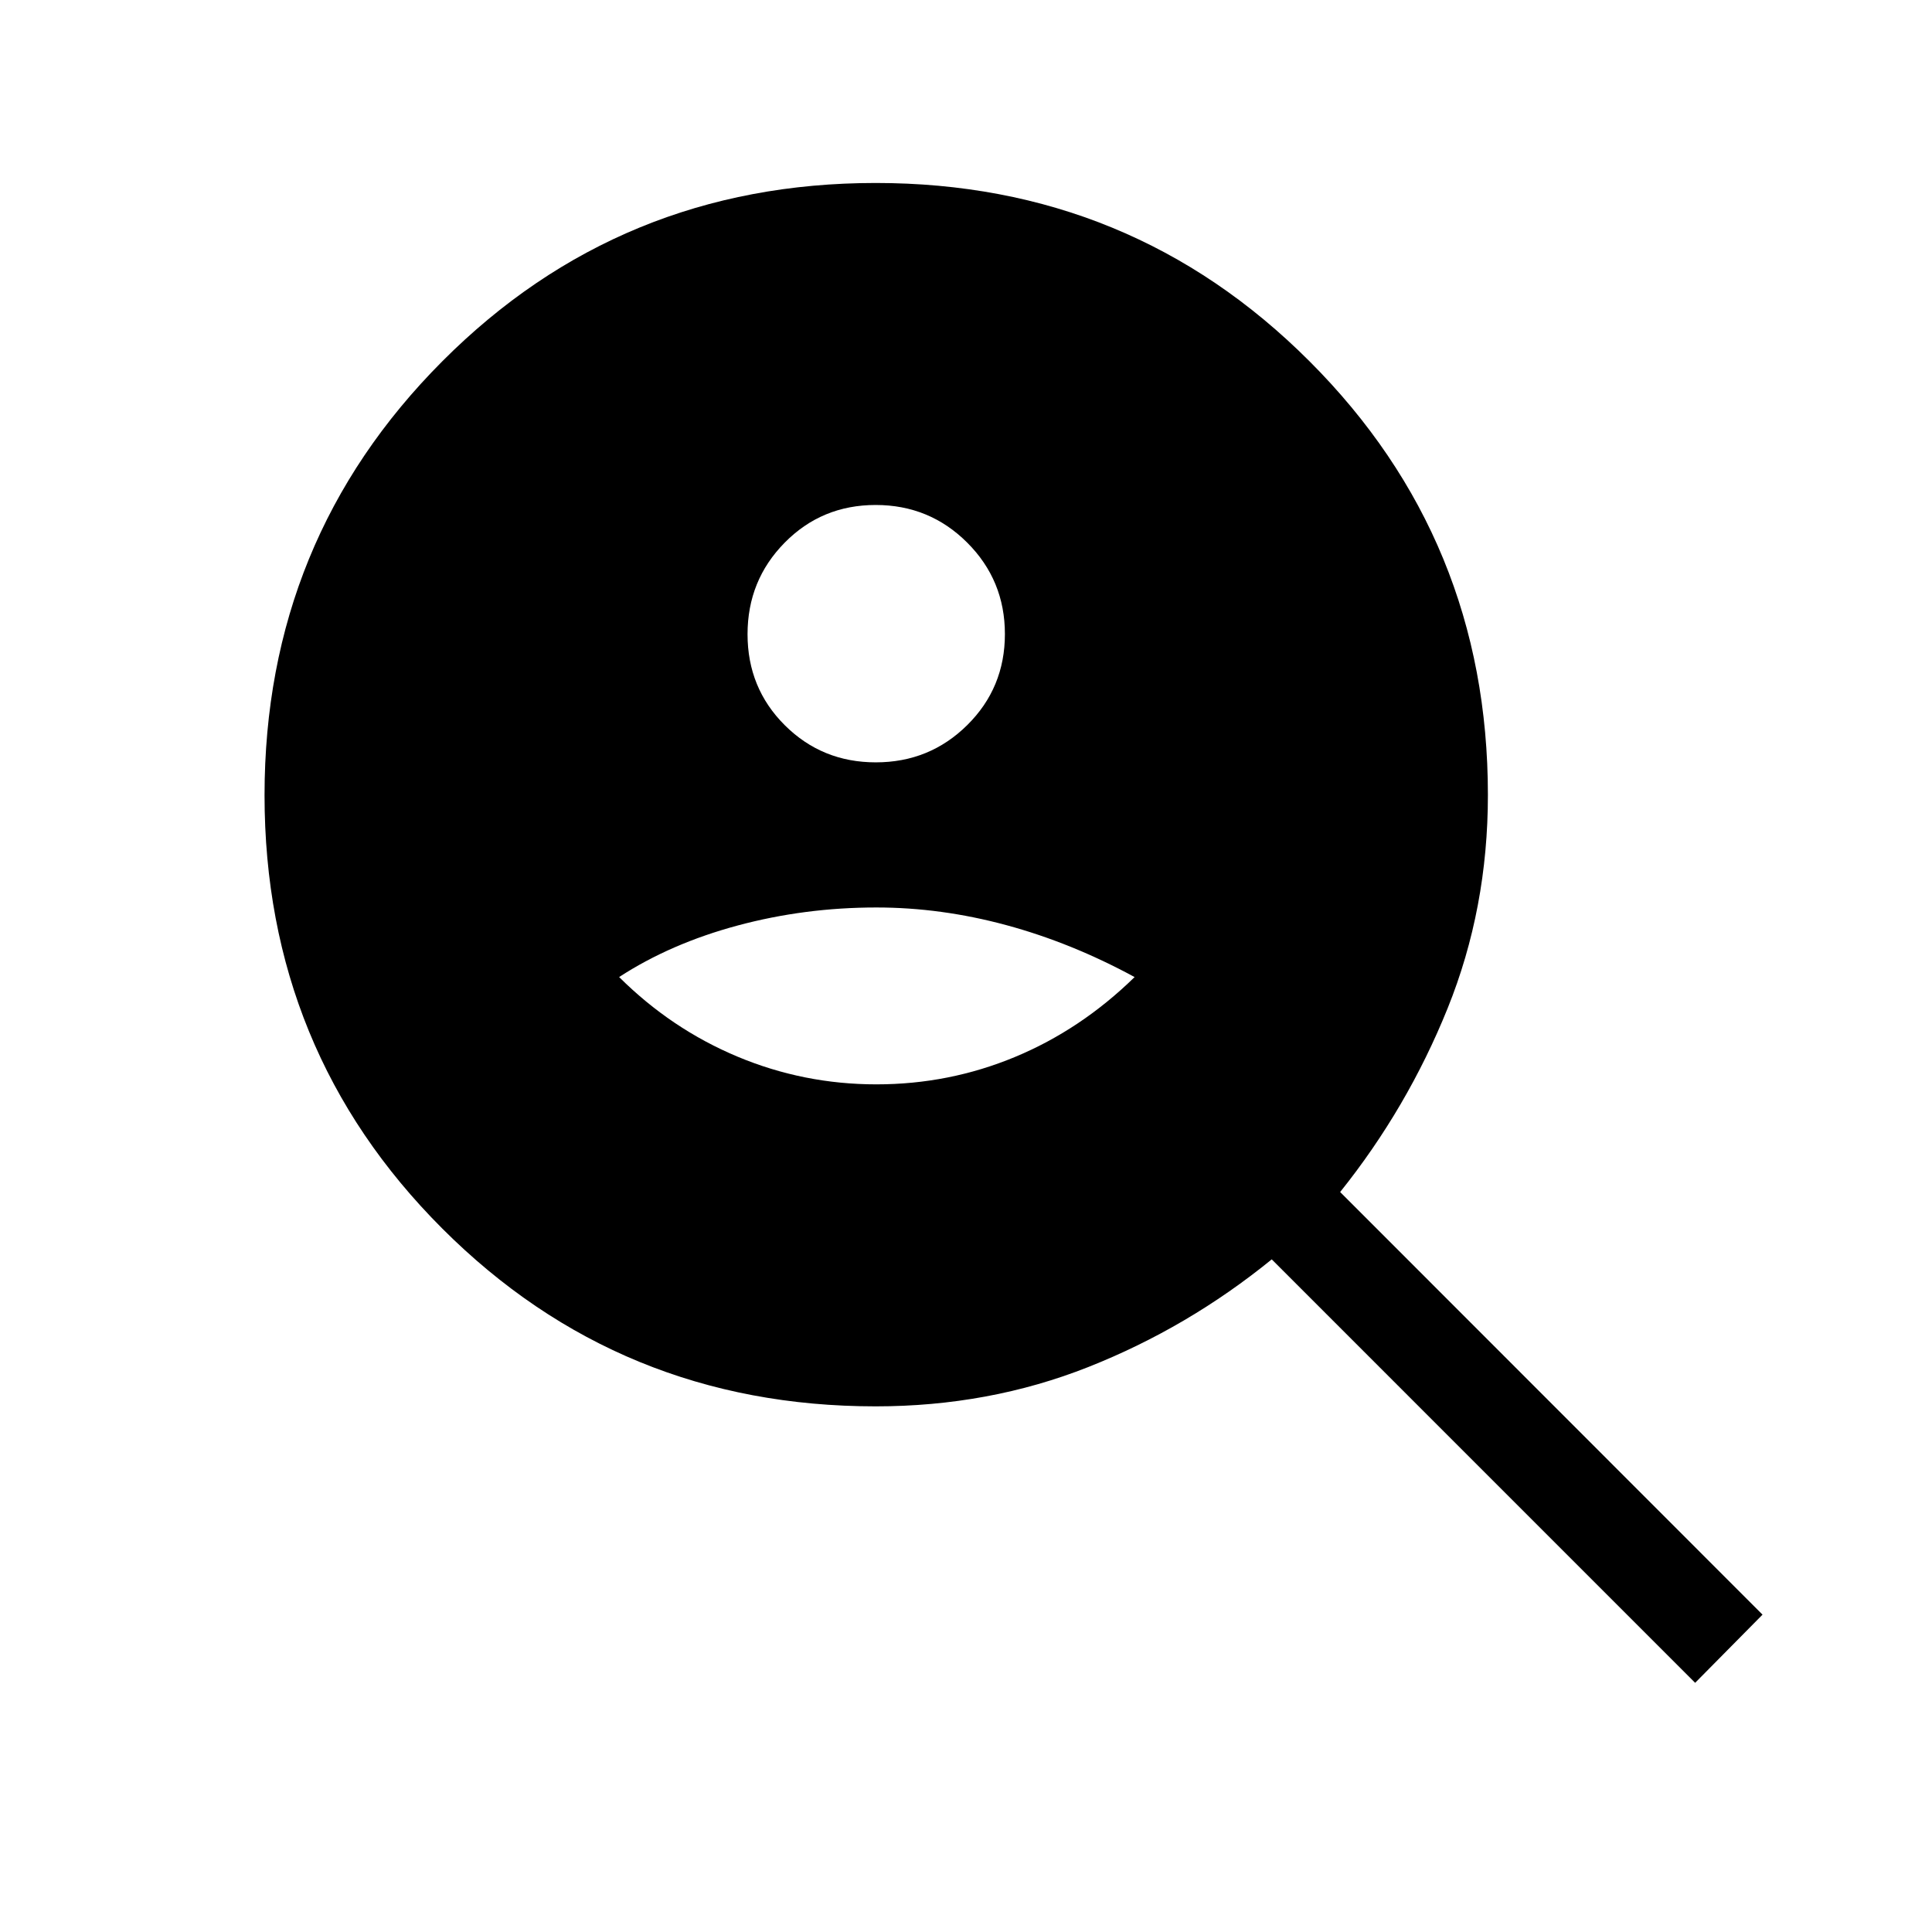 <svg xmlns="http://www.w3.org/2000/svg" height="40" viewBox="0 -960 960 960" width="40"><path d="M435.19-581.19q26.72 0 45.43-18.52 18.71-18.51 18.71-45.23 0-26.71-18.72-45.42-18.72-18.72-45.49-18.72-26.77 0-45.22 18.73-18.45 18.72-18.45 45.49 0 26.77 18.51 45.22 18.52 18.45 45.23 18.45Zm.32 160q36.07 0 68.83-13.61t59.44-39.7q-31.4-17.06-63.79-25.82-32.39-8.76-64.5-8.76-35.63 0-68.93 8.95-33.3 8.95-58.92 25.62 25.9 25.76 58.8 39.54 32.91 13.78 69.07 13.78Zm406.8 297.37L631.92-334.23q-41.7 33.92-91.1 53.48-49.4 19.56-105.72 19.56-126.98 0-215.32-88.34-88.33-88.33-88.33-215.34t88.33-215.61q88.34-88.6 215.35-88.6 127.01 0 215.61 88.65 88.59 88.64 88.59 215.44 0 56.41-20.01 106t-53.41 91.3l209.88 210-33.48 33.87Z"/></svg>
